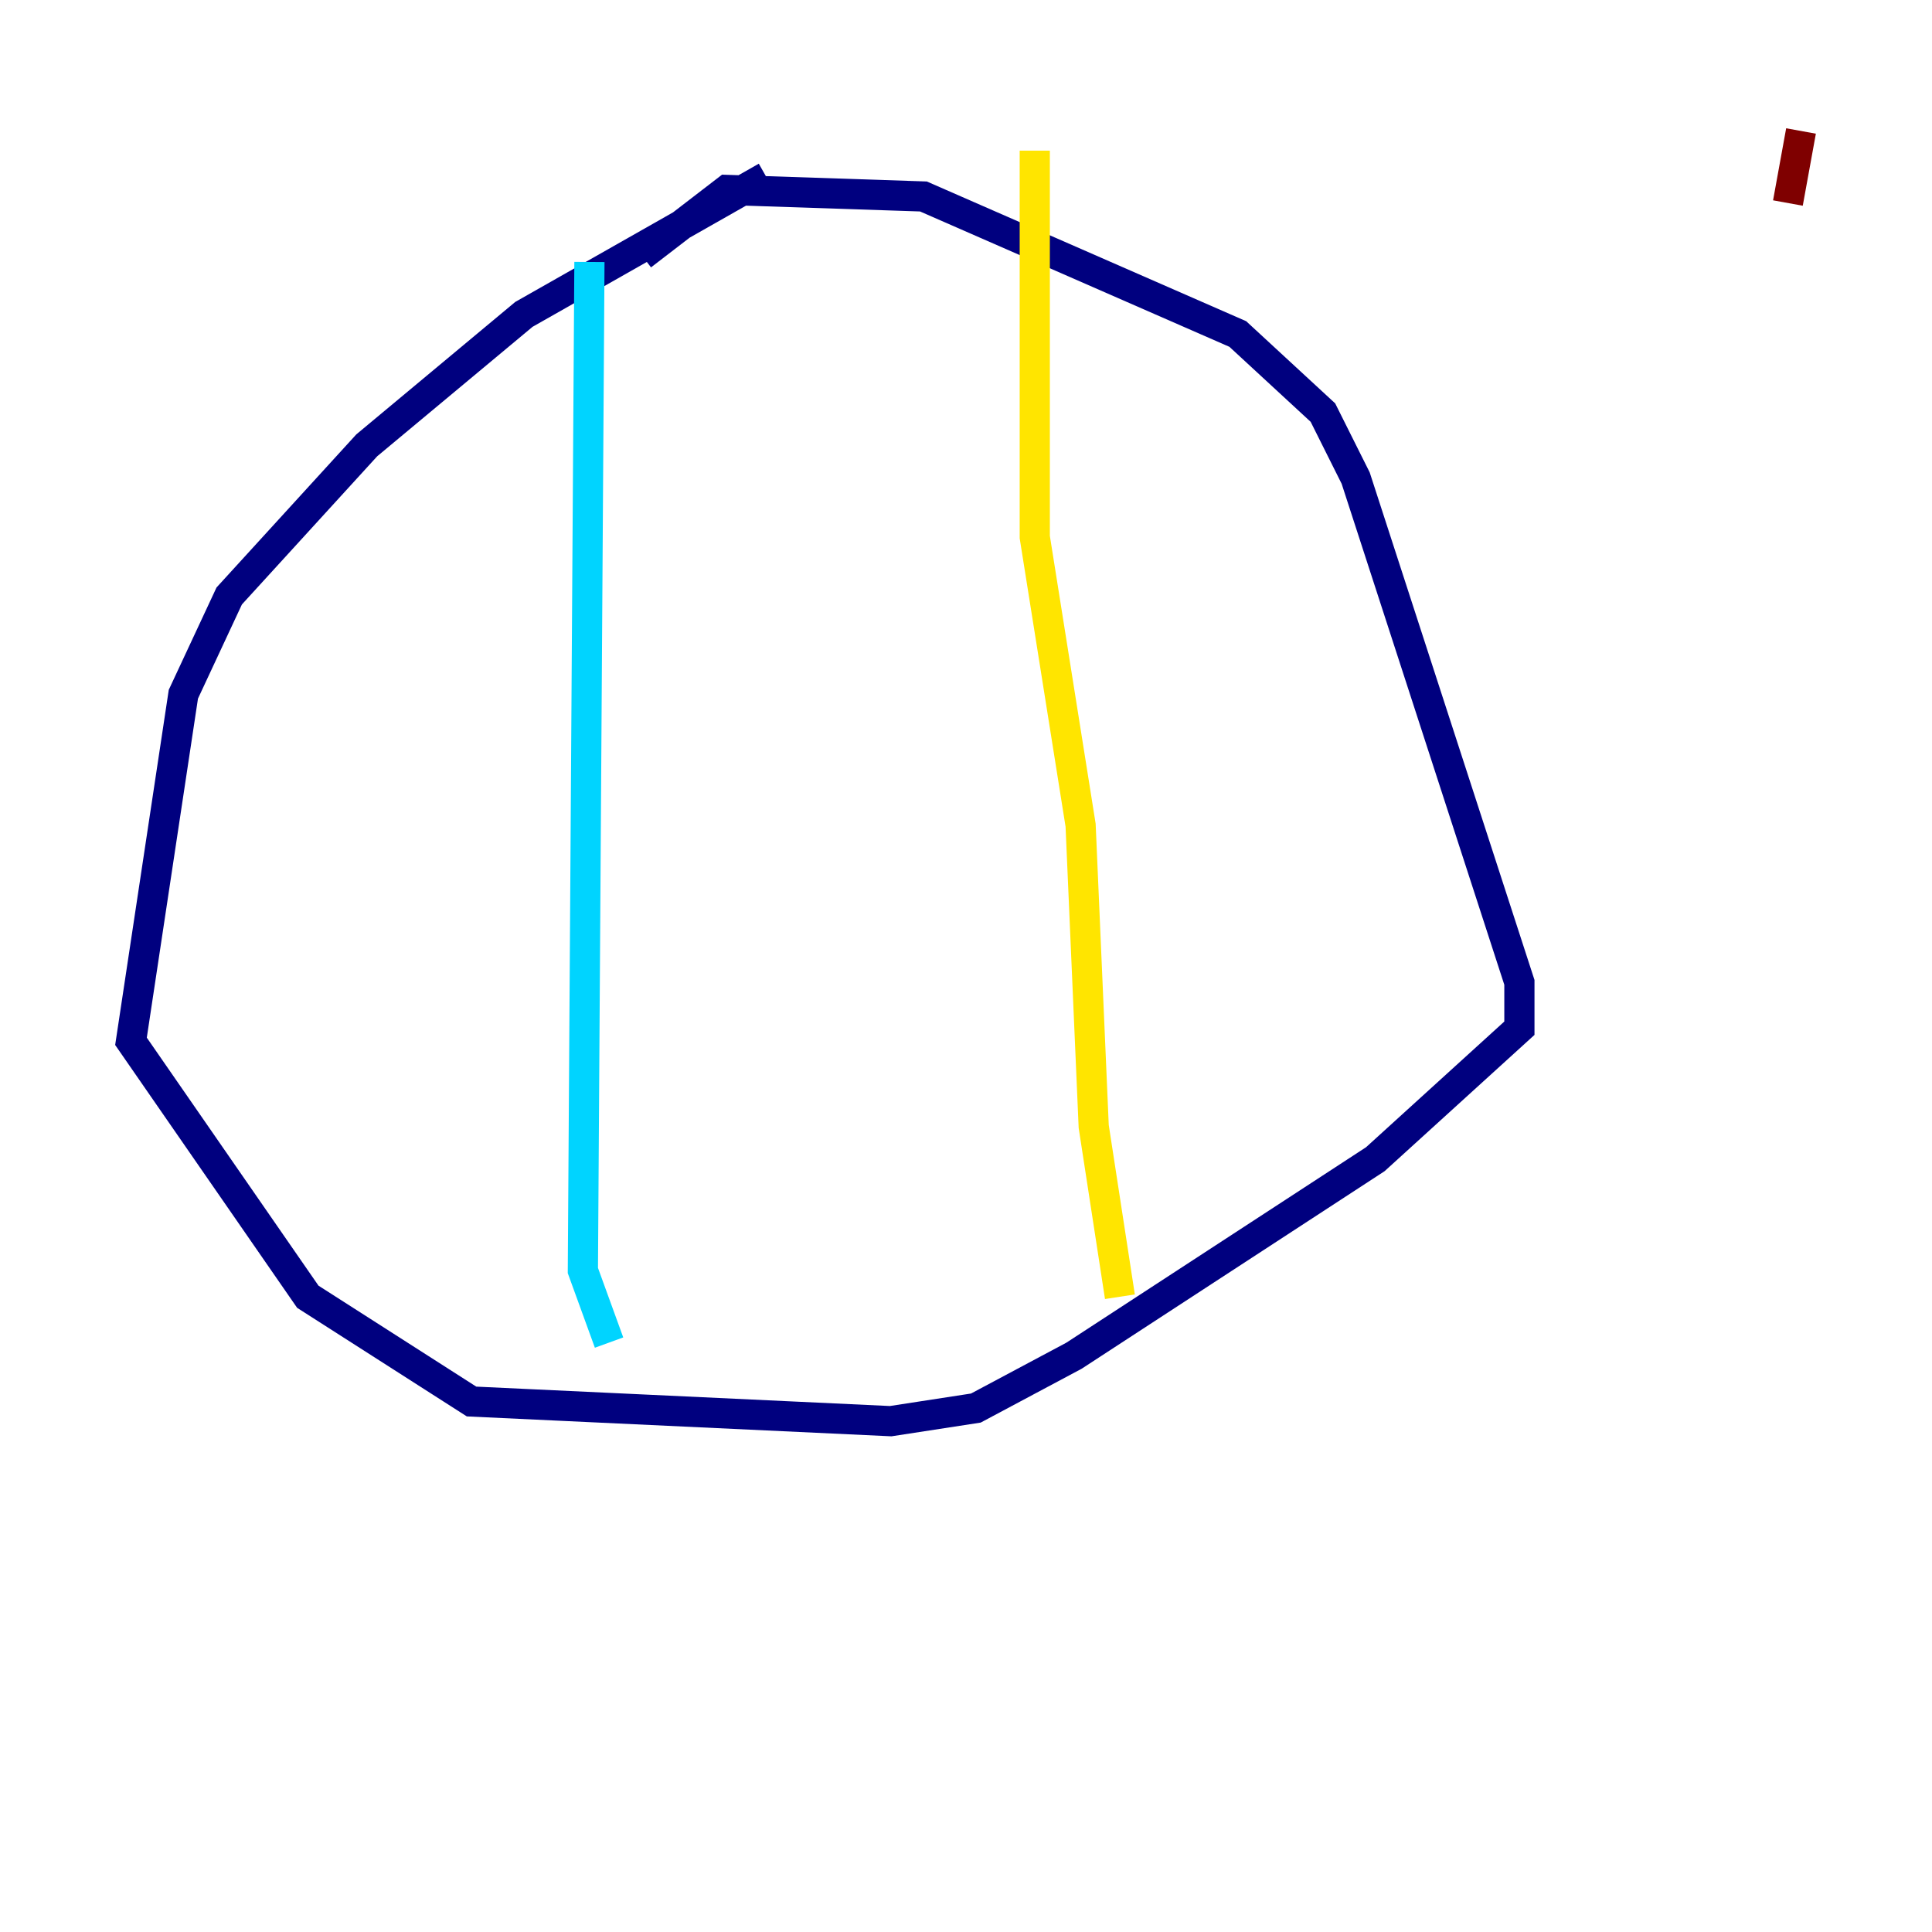 <?xml version="1.0" encoding="utf-8" ?>
<svg baseProfile="tiny" height="128" version="1.2" viewBox="0,0,128,128" width="128" xmlns="http://www.w3.org/2000/svg" xmlns:ev="http://www.w3.org/2001/xml-events" xmlns:xlink="http://www.w3.org/1999/xlink"><defs /><polyline fill="none" points="50.766,11.715 34.712,20.827 24.298,29.505 15.186,39.485 12.149,45.993 8.678,68.99 20.393,85.912 31.241,92.854 59.01,94.156 64.651,93.288 71.159,89.817 91.119,76.8 100.664,68.122 100.664,65.085 89.817,31.675 87.647,27.336 82.007,22.129 61.18,13.017 48.163,12.583 42.522,16.922" stroke="#00007f" stroke-width="2" /><polyline fill="none" points="39.051,17.356 38.617,84.176 40.352,88.949" stroke="#00d4ff" stroke-width="2" /><polyline fill="none" points="68.556,9.98 68.556,35.58 71.593,54.671 72.461,74.63 74.197,85.912" stroke="#ffe500" stroke-width="2" /><polyline fill="none" points="118.454,13.451 119.322,8.678" stroke="#7f0000" stroke-width="2" /></svg>